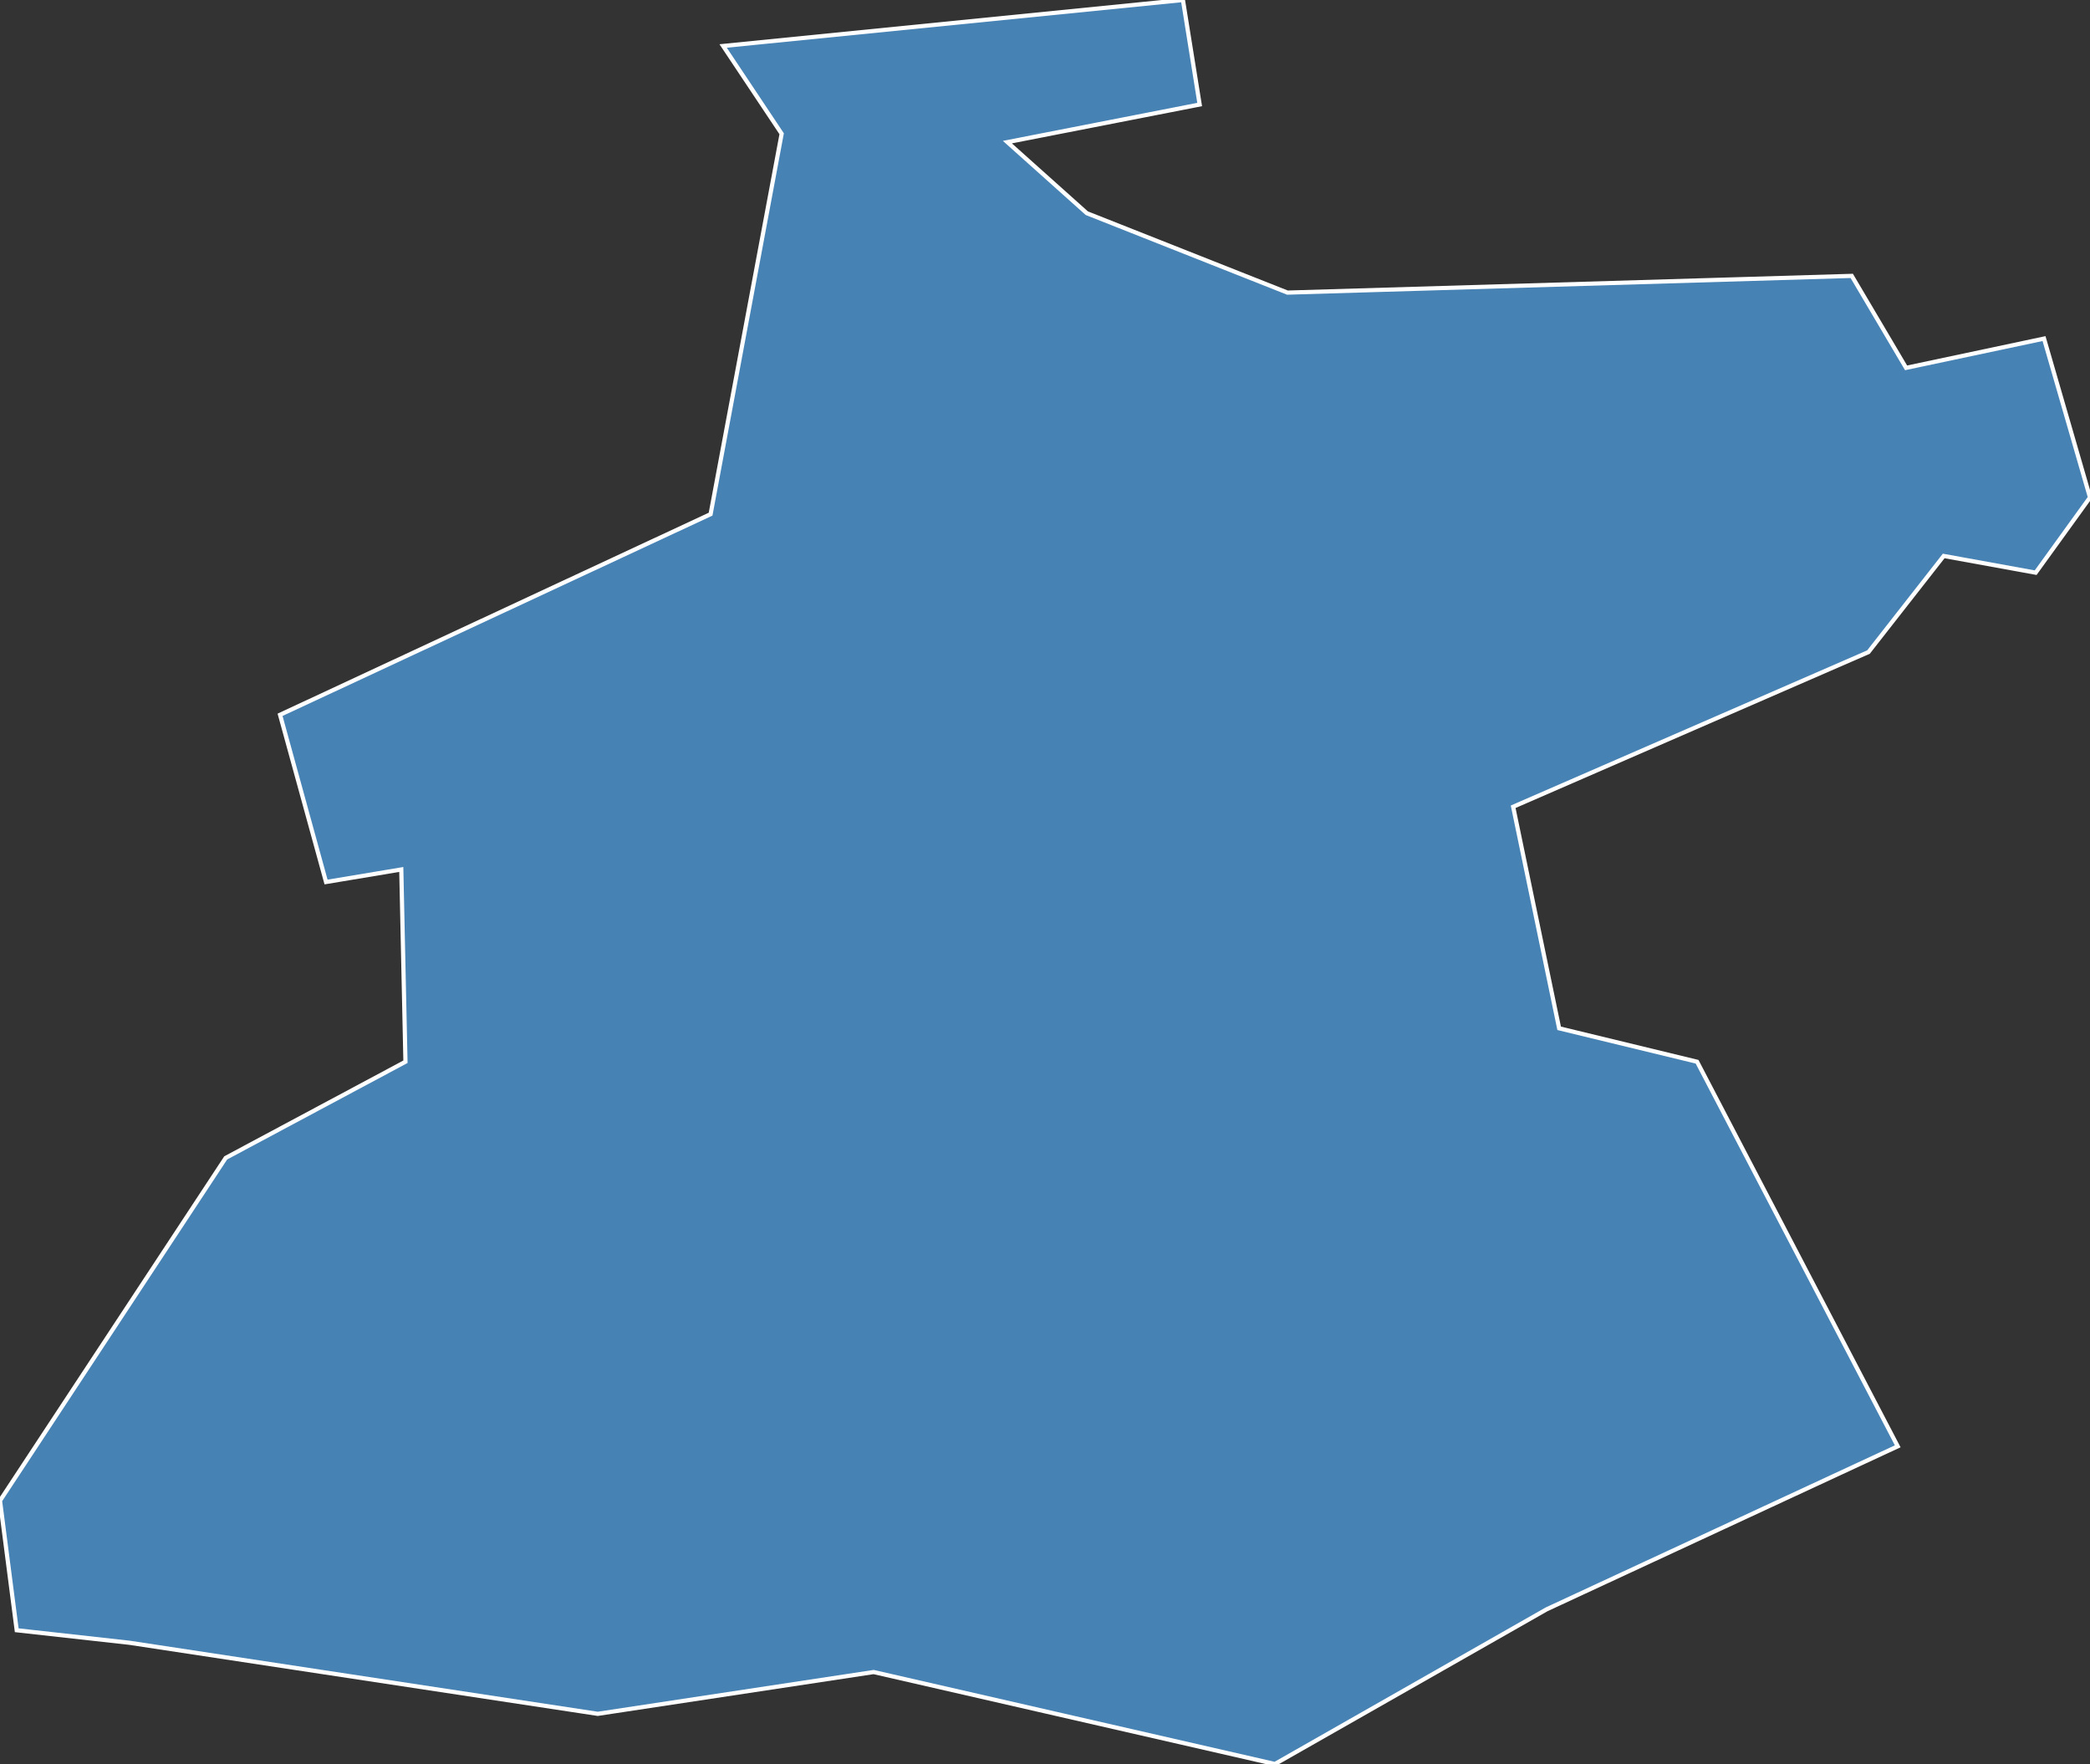 <?xml version="1.0" encoding="utf-8"?>
<svg version="1.1" id="svgmap" xmlns="http://www.w3.org/2000/svg" xmlns:xlink="http://www.w3.org/1999/xlink" x="0px" y="0px" width="100%" height="100%" viewBox="0 0 500 422">
<rect x="0" y="0" width="500" height="422" fill="#333333" stroke="none"/>
<polygon points="173,11 283,0 287,25 241,34 260,51 308,70 443,66 456,88 489,81 500,119 487,137 465,133 447,156 362,193 373,246 406,254 454,346 370,385 305,422 209,400 143,410 31,393 4,390 0,359 54,277 97,254 96,208 78,211 67,171 170,123 187,32 173,11" id="37122" class="commune" fill="steelblue" stroke-width="1" stroke="white" geotype="commune" geoname="Joué-lès-Tours" code_insee="37122" code_canton="3707"/></svg>